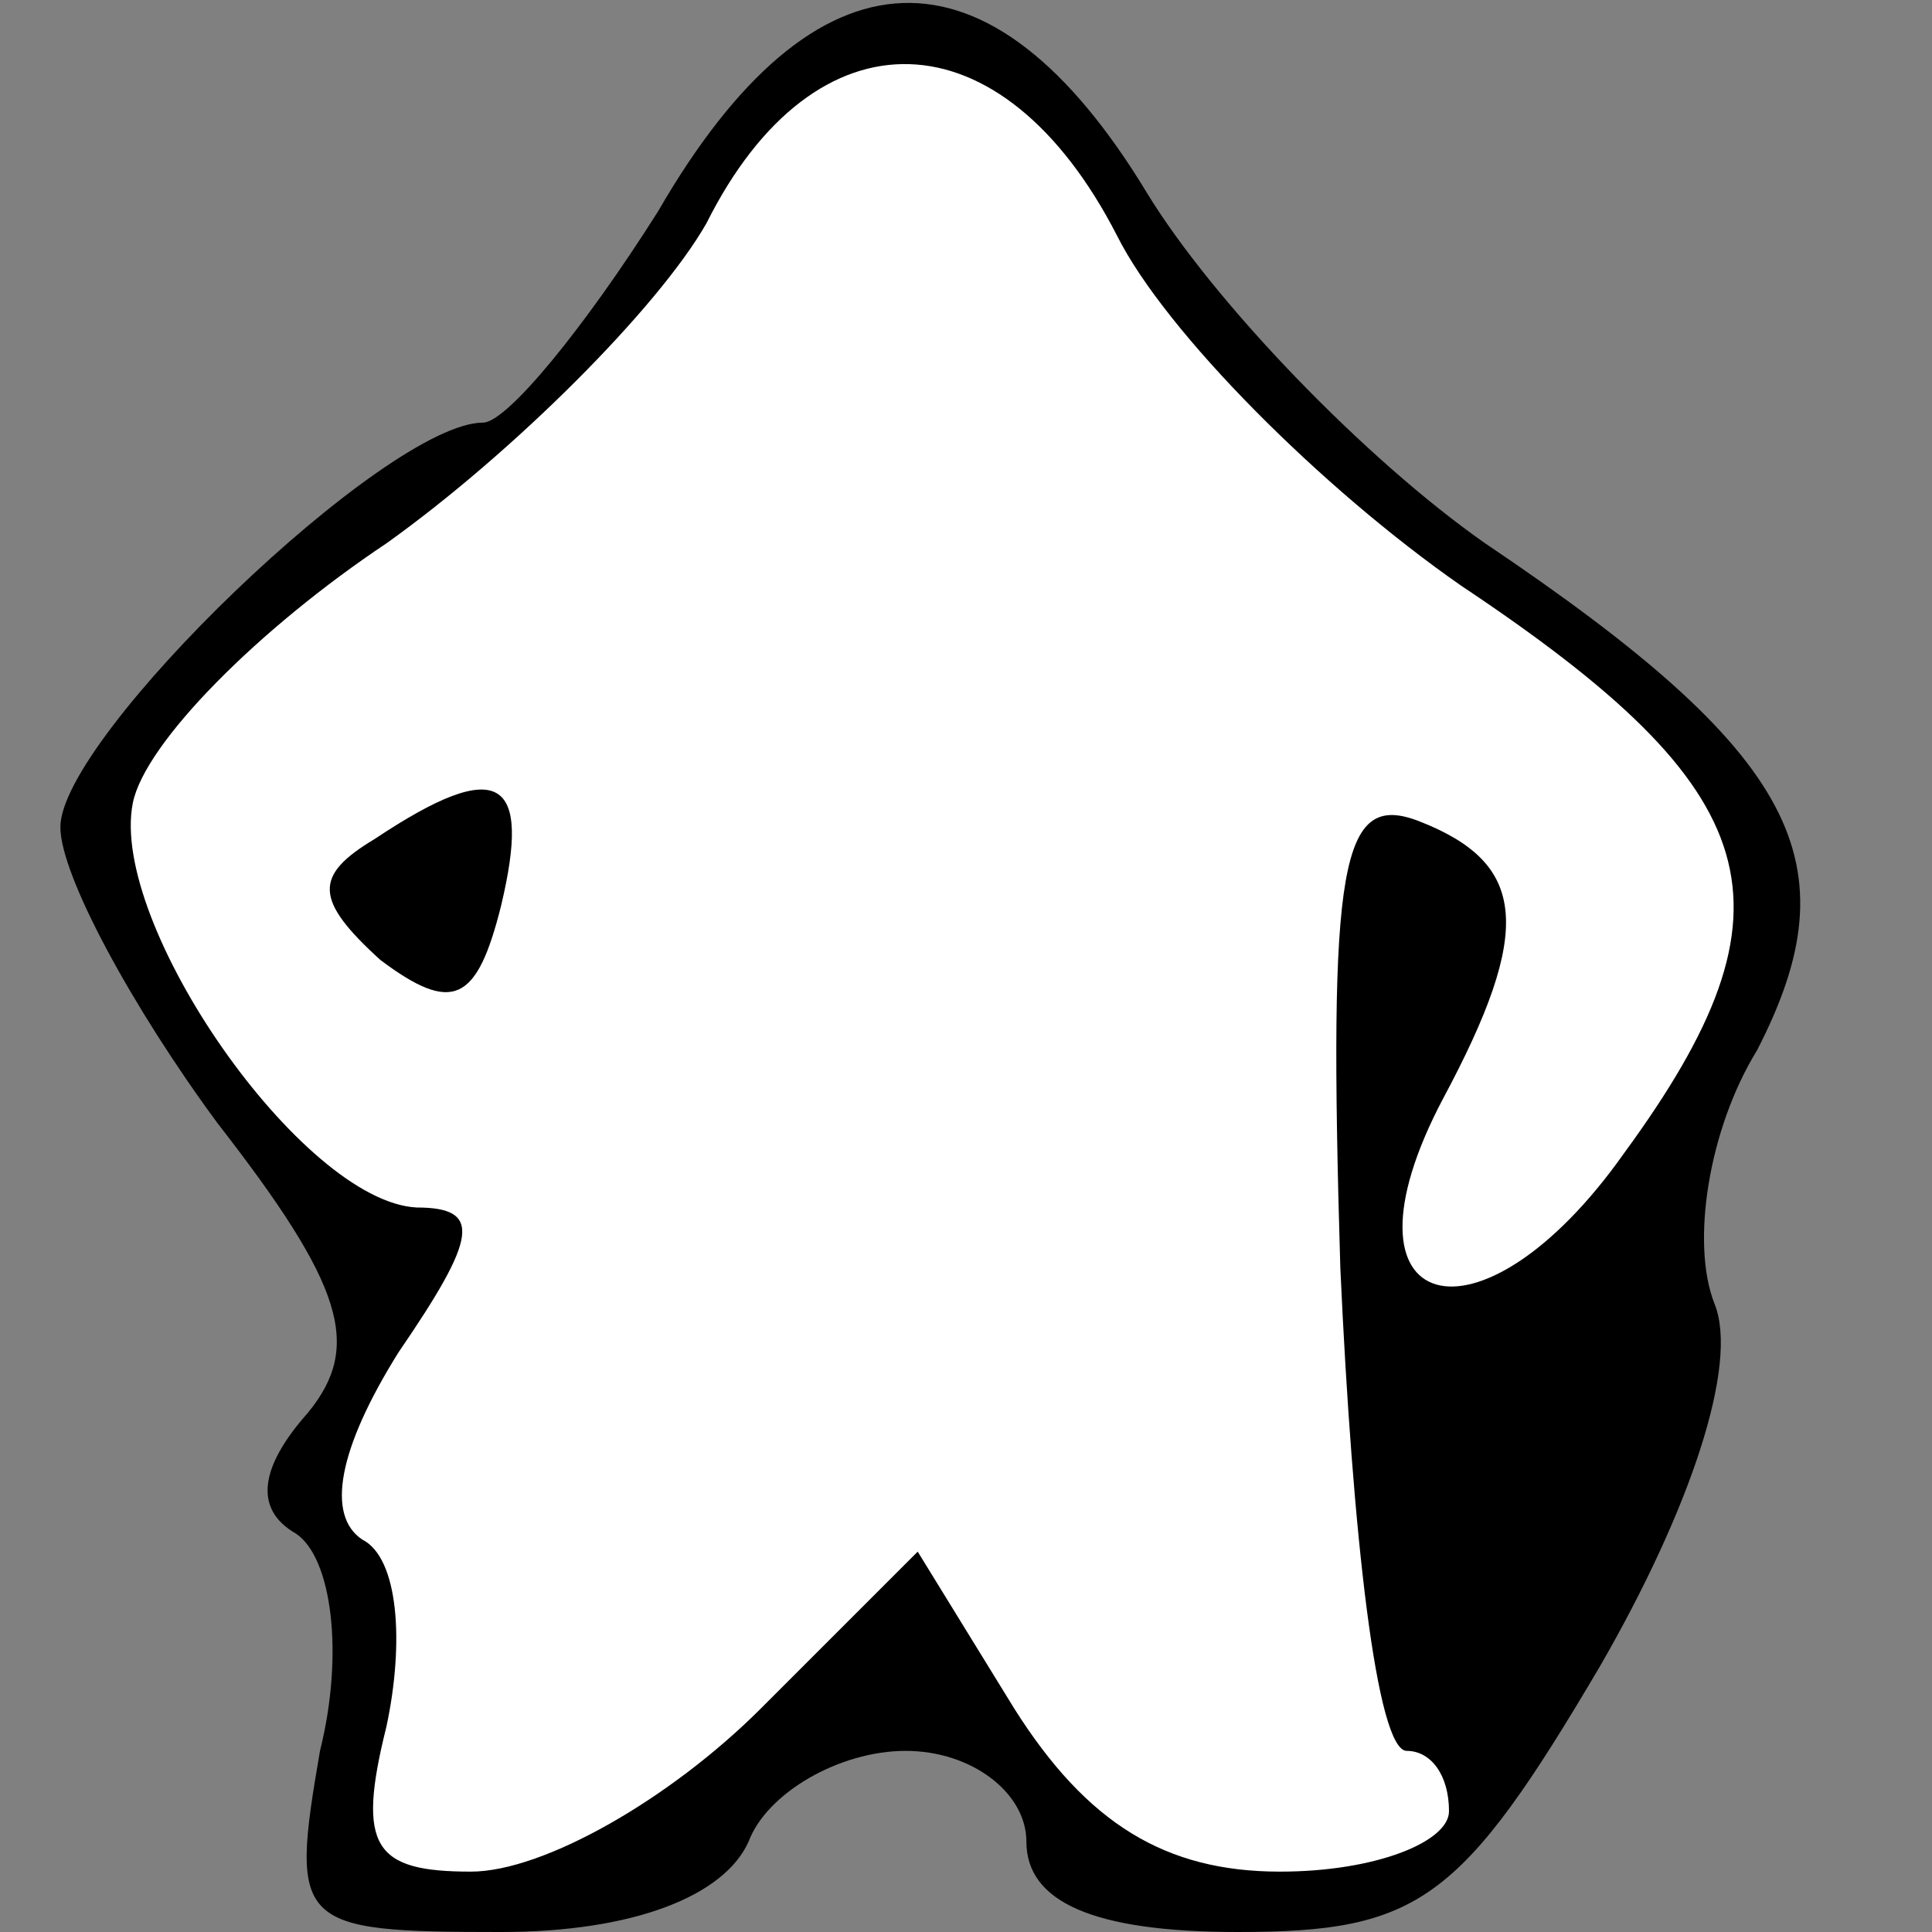 <?xml version="1.0" standalone="no"?>
<!DOCTYPE svg PUBLIC "-//W3C//DTD SVG 20010904//EN"
 "http://www.w3.org/TR/2001/REC-SVG-20010904/DTD/svg10.dtd">
<svg version="1.0" xmlns="http://www.w3.org/2000/svg"
 width="32pt" height="32pt" viewBox="0 0 32 32"
 preserveAspectRatio="xMidYMid meet">
<rect x="0" y="0" width="32" height="32" fill="#808080" stroke="none"/>
<g transform="translate(0,32) scale(0.1,-0.1)"
fill="#000000" stroke="none">
<path fill="#000000" stroke="none" d="M109 285 c-12 -19 -25 -35 -29 -35 -16
0 -70 -52 -70 -67 0 -8 12 -30 26 -49 21 -27 24 -37 15 -48 -8 -9 -9 -16 -2
-20 6 -4 8 -20 4 -36 -5 -29 -4 -30 30 -30 22 0 37 6 41 15 3 8 15 15 26 15
11 0 20 -7 20 -15 0 -10 11 -15 35 -15 30 0 37 5 60 44 15 26 23 50 19 60 -4
10 -1 29 7 42 16 31 7 49 -45 84 -20 14 -45 40 -56 58 -26 43 -55 42 -81 -3z"/>
<path fill="#ffffff" stroke="none" d="M185 281 c8 -16 34 -42 57 -58 51 -34
57 -53 27 -94 -24 -34 -49 -27 -30 9 15 28 14 39 -4 46 -13 5 -15 -7 -13 -74
2 -44 6 -80 11 -80 4 0 7 -4 7 -10 0 -5 -12 -10 -28 -10 -19 0 -32 8 -44 27
l-16 26 -26 -26 c-15 -15 -36 -27 -48 -27 -16 0 -19 4 -14 24 3 14 2 28 -4 31
-6 4 -4 15 6 31 13 19 14 24 3 24 -19 1 -51 47 -47 67 2 10 21 29 42 43 21 15
45 39 53 53 18 36 49 35 68 -2z"/>
<path fill="#000000" stroke="none" d="M62 181 c-10 -6 -10 -10 1 -20 12 -9
16 -7 20 9 5 21 0 25 -21 11z"/>
</g>
</svg>
